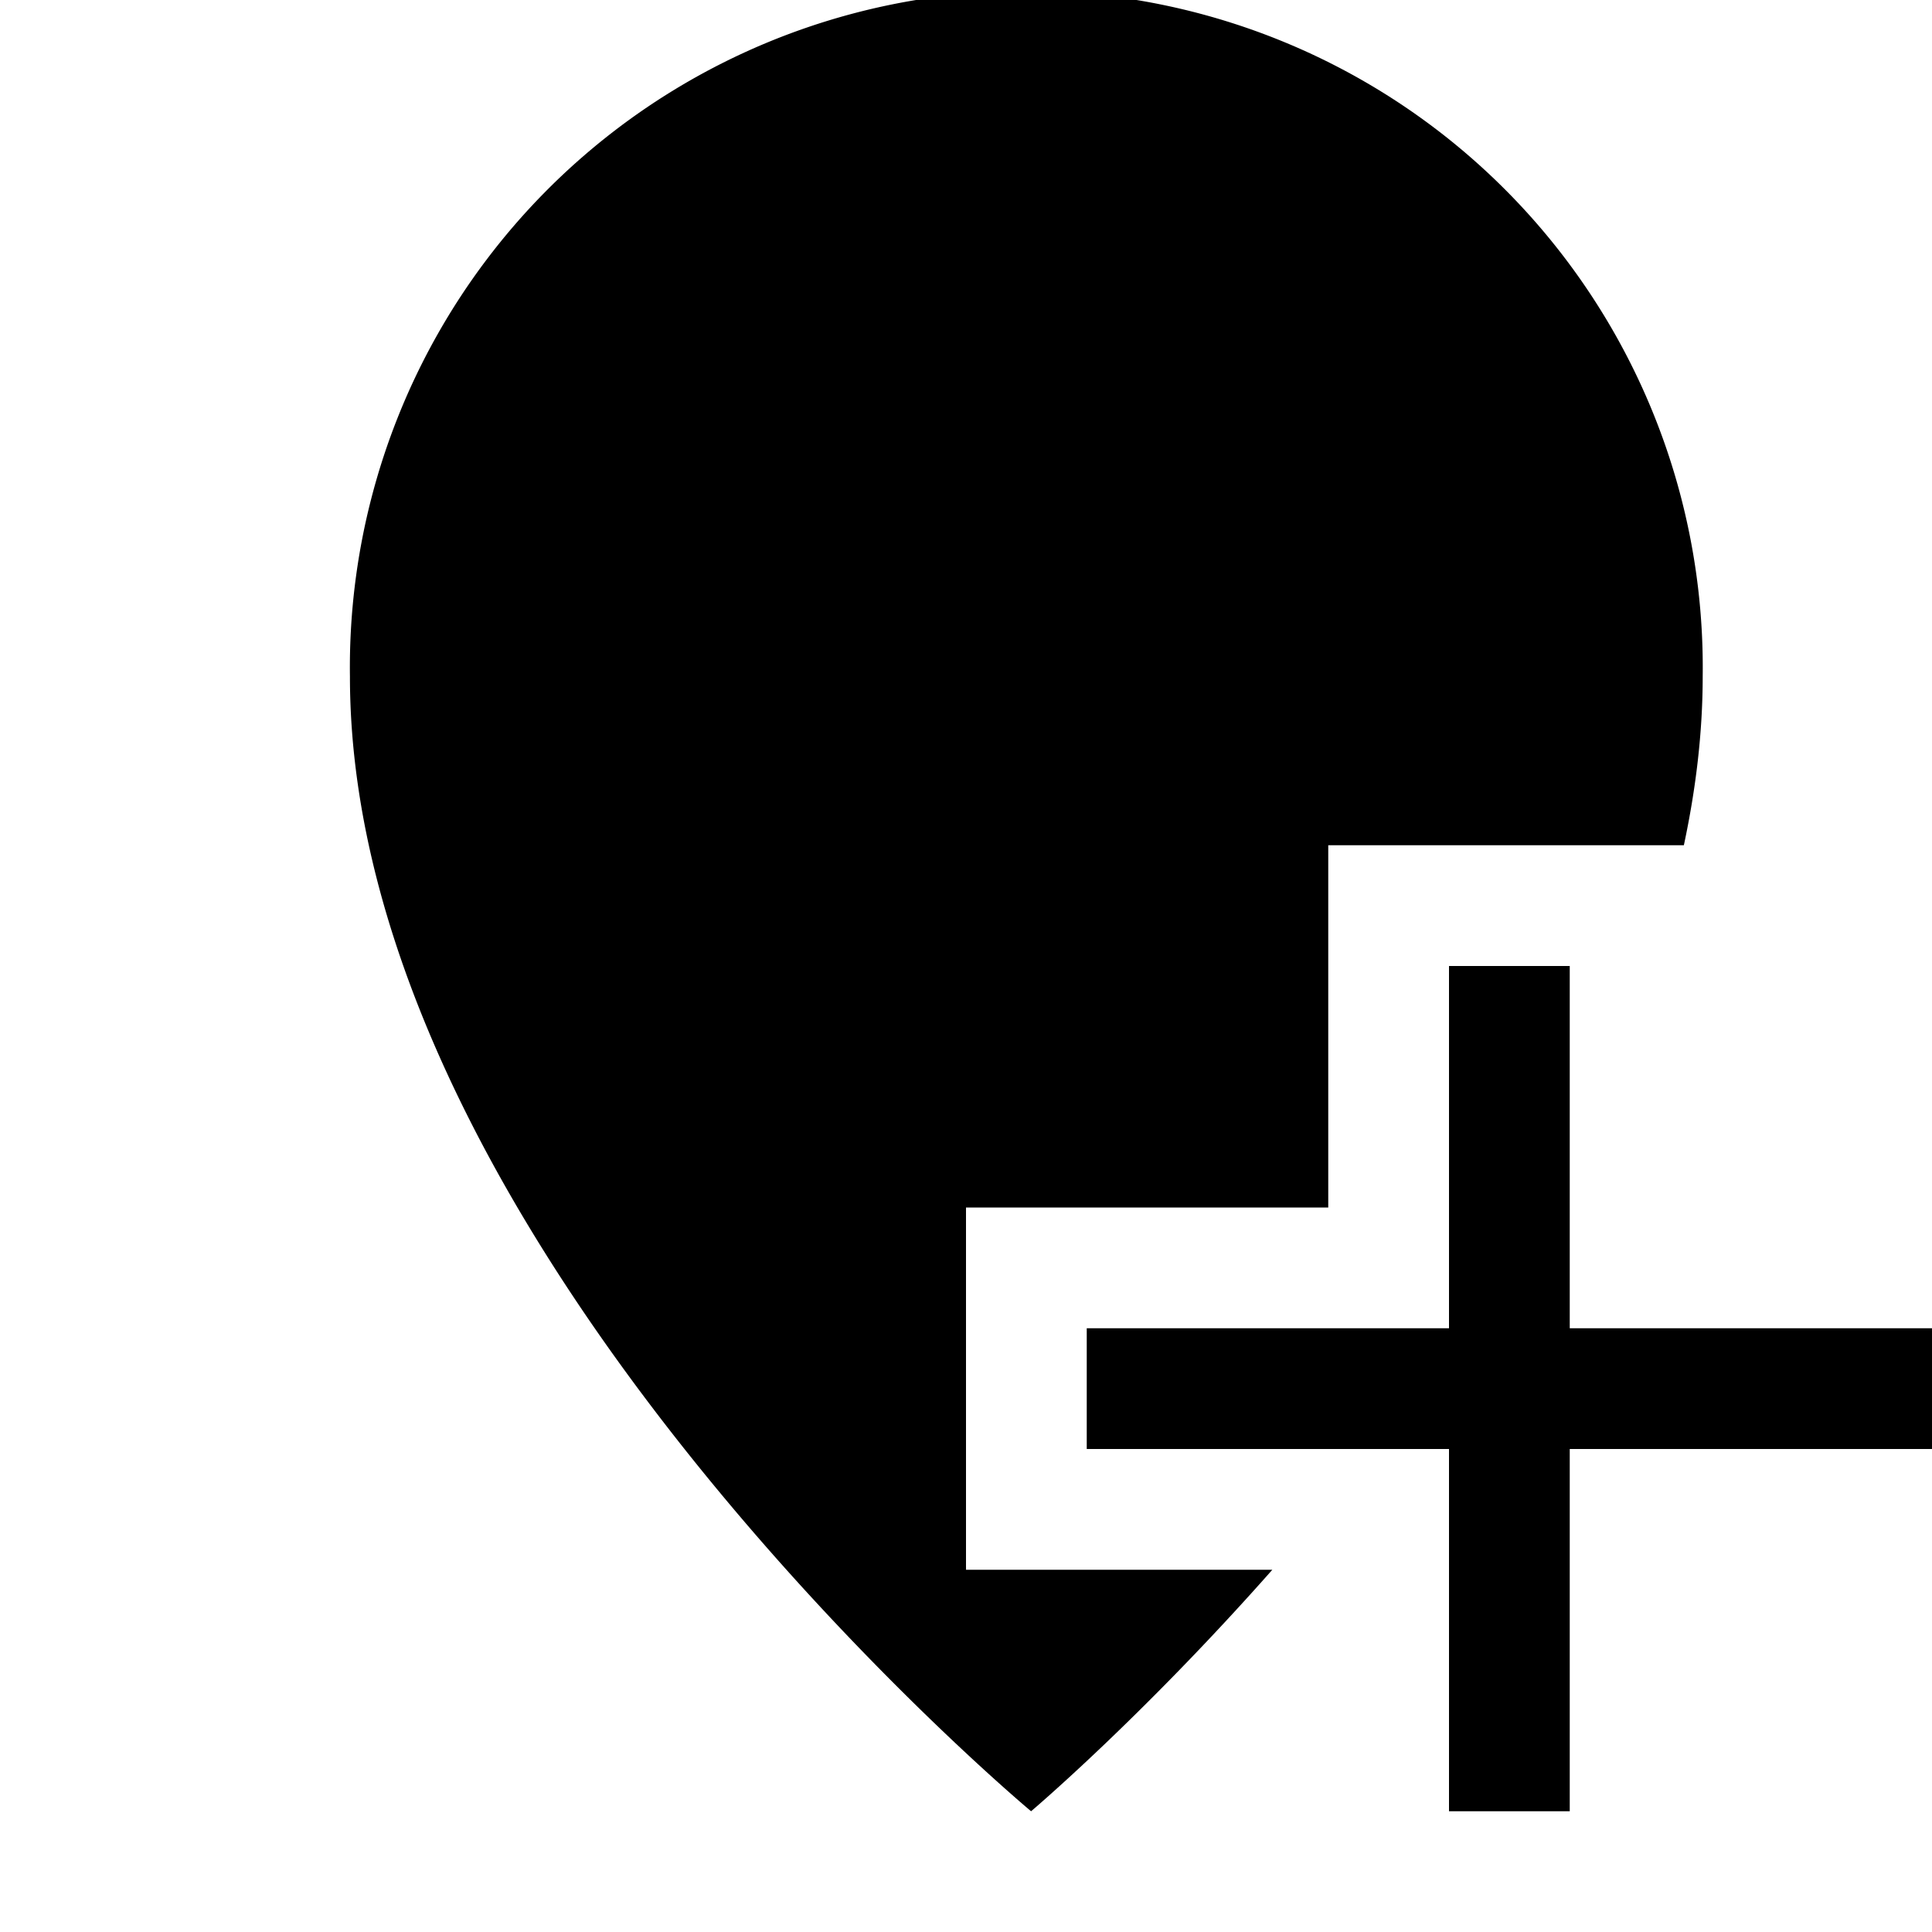 <svg xmlns="http://www.w3.org/2000/svg" viewBox="0 0 16 16">
    <path d="M8 10h3V7h2.945c.099-.463.156-.931.156-1.398a5.602 5.602 0 10-11.203 0C2.898 10.3 8.539 15 8.539 15s.912-.771 1.998-2H8v-3z"/>
    <path d="M16 11h-3V8h-1v3H9v1h3v3h1v-3h3z"/>
</svg>